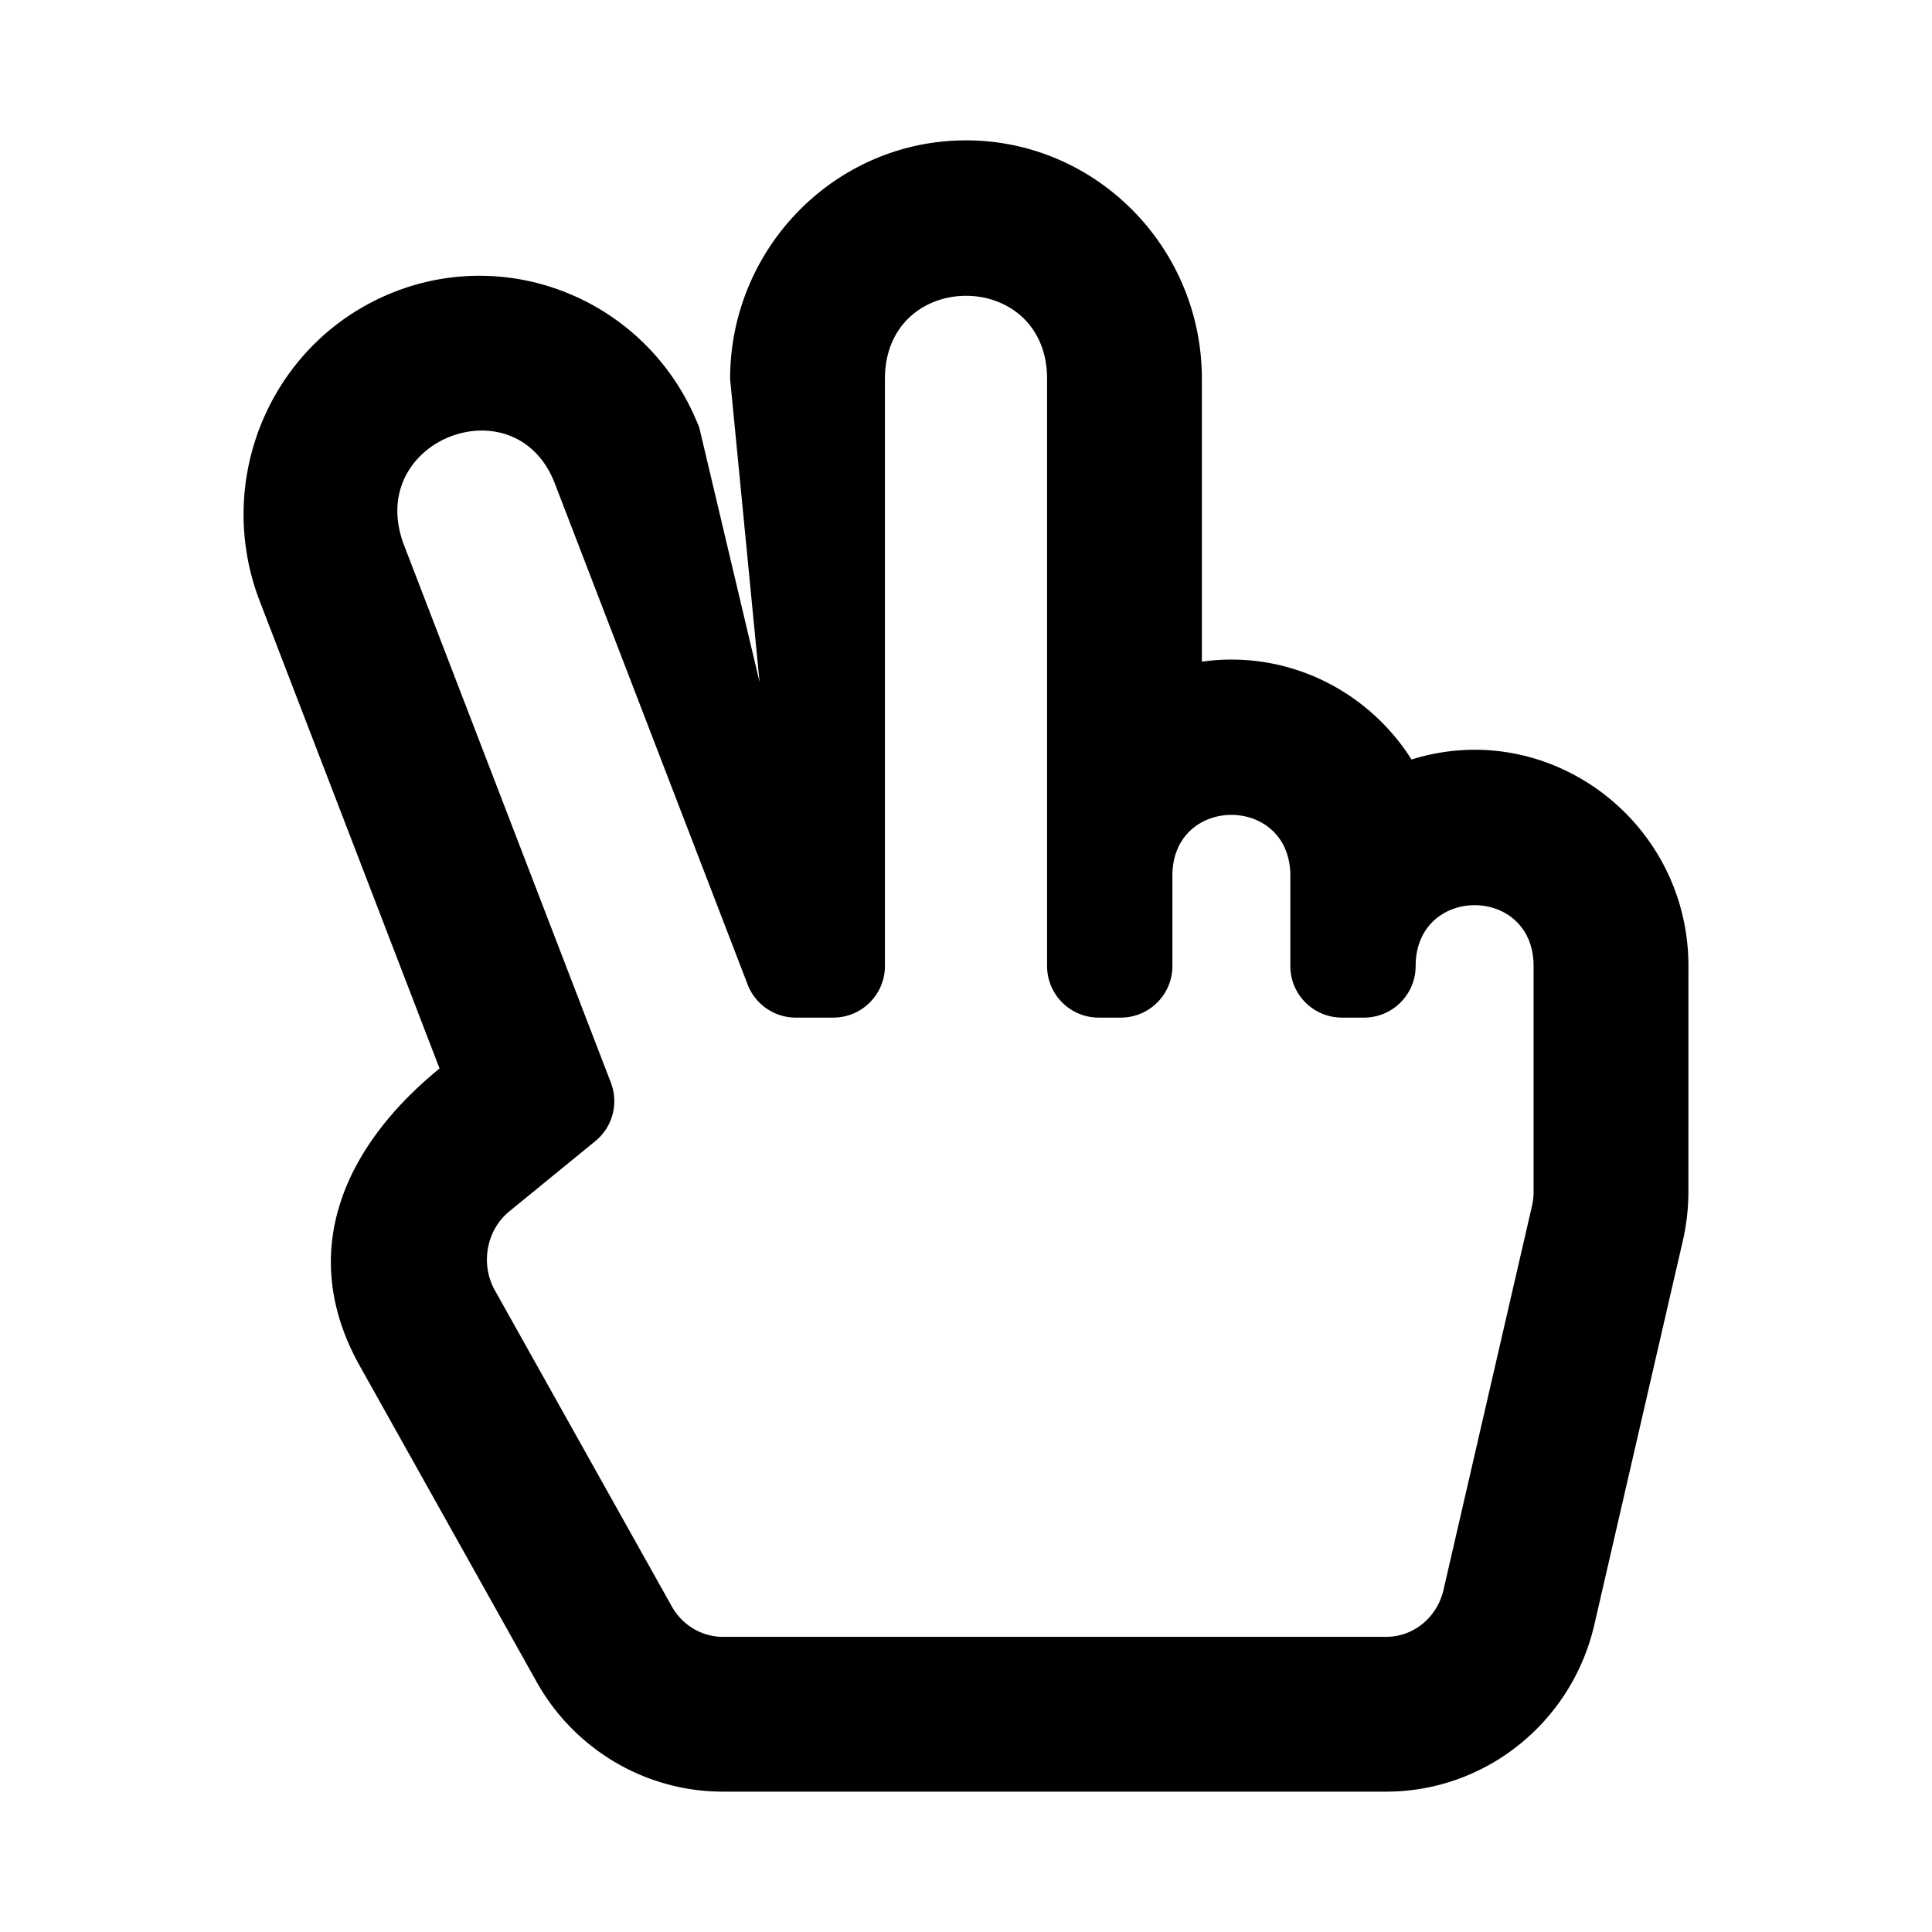 <svg xmlns="http://www.w3.org/2000/svg" width="100%" height="100%" viewBox="0 0 599.04 599.04"><path d="M437.666 235.496c-13.71-21.649-38.761-34.016-65.006-30.341V117.52c0-40.804-32.811-74-73.141-74-40.33 0-73.14 33.196-73.14 74L235.52 211.52l-18.679-78.85C202.098 94.363 159.37 75.63 121.729 90.728 84.255 105.758 65.949 148.483 80.528 186.37l55.757 144.927c-30.557 24.956-43.994 57.809-24.733 92.218l54.853 97.999C178.145 542.49 200.25 555.52 224.095 555.52h205.702c30.744 0 57.558-21.44 64.555-51.797l27.427-118.999a67.801 67.801 0 0 0 1.729-15.203L523.52 299.52c0-44.956-43.263-77.343-85.854-64.024zM475.507 369.52c0 1.488-0.169 2.977-0.502 4.423l-27.427 119.001c-1.978 8.582-9.29 14.576-17.782 14.576H224.095c-6.486 0-12.542-3.621-15.805-9.449l-54.854-98c-4.557-8.141-2.619-18.668 4.508-24.488l26.647-21.764a16 16 0 0 0 4.812-18.139l-64.09-166.549C112.746 136.476 159.89 118.357 172.03 149.909l59.784 155.357A16 16 0 0 0 246.747 315.52h11.632c8.837 0 16-7.163 16-16V117.52c0-34.375 50.281-34.43 50.281 0v182c0 8.837 7.163 16 16 16h6.856c8.837 0 16-7.163 16-16v-28c0-25.122 36.567-25.159 36.567 0v28c0 8.837 7.163 16 16 16h6.856c8.837 0 16-7.163 16-16 0-25.12 36.567-25.16 36.567 0v70z" /></svg>